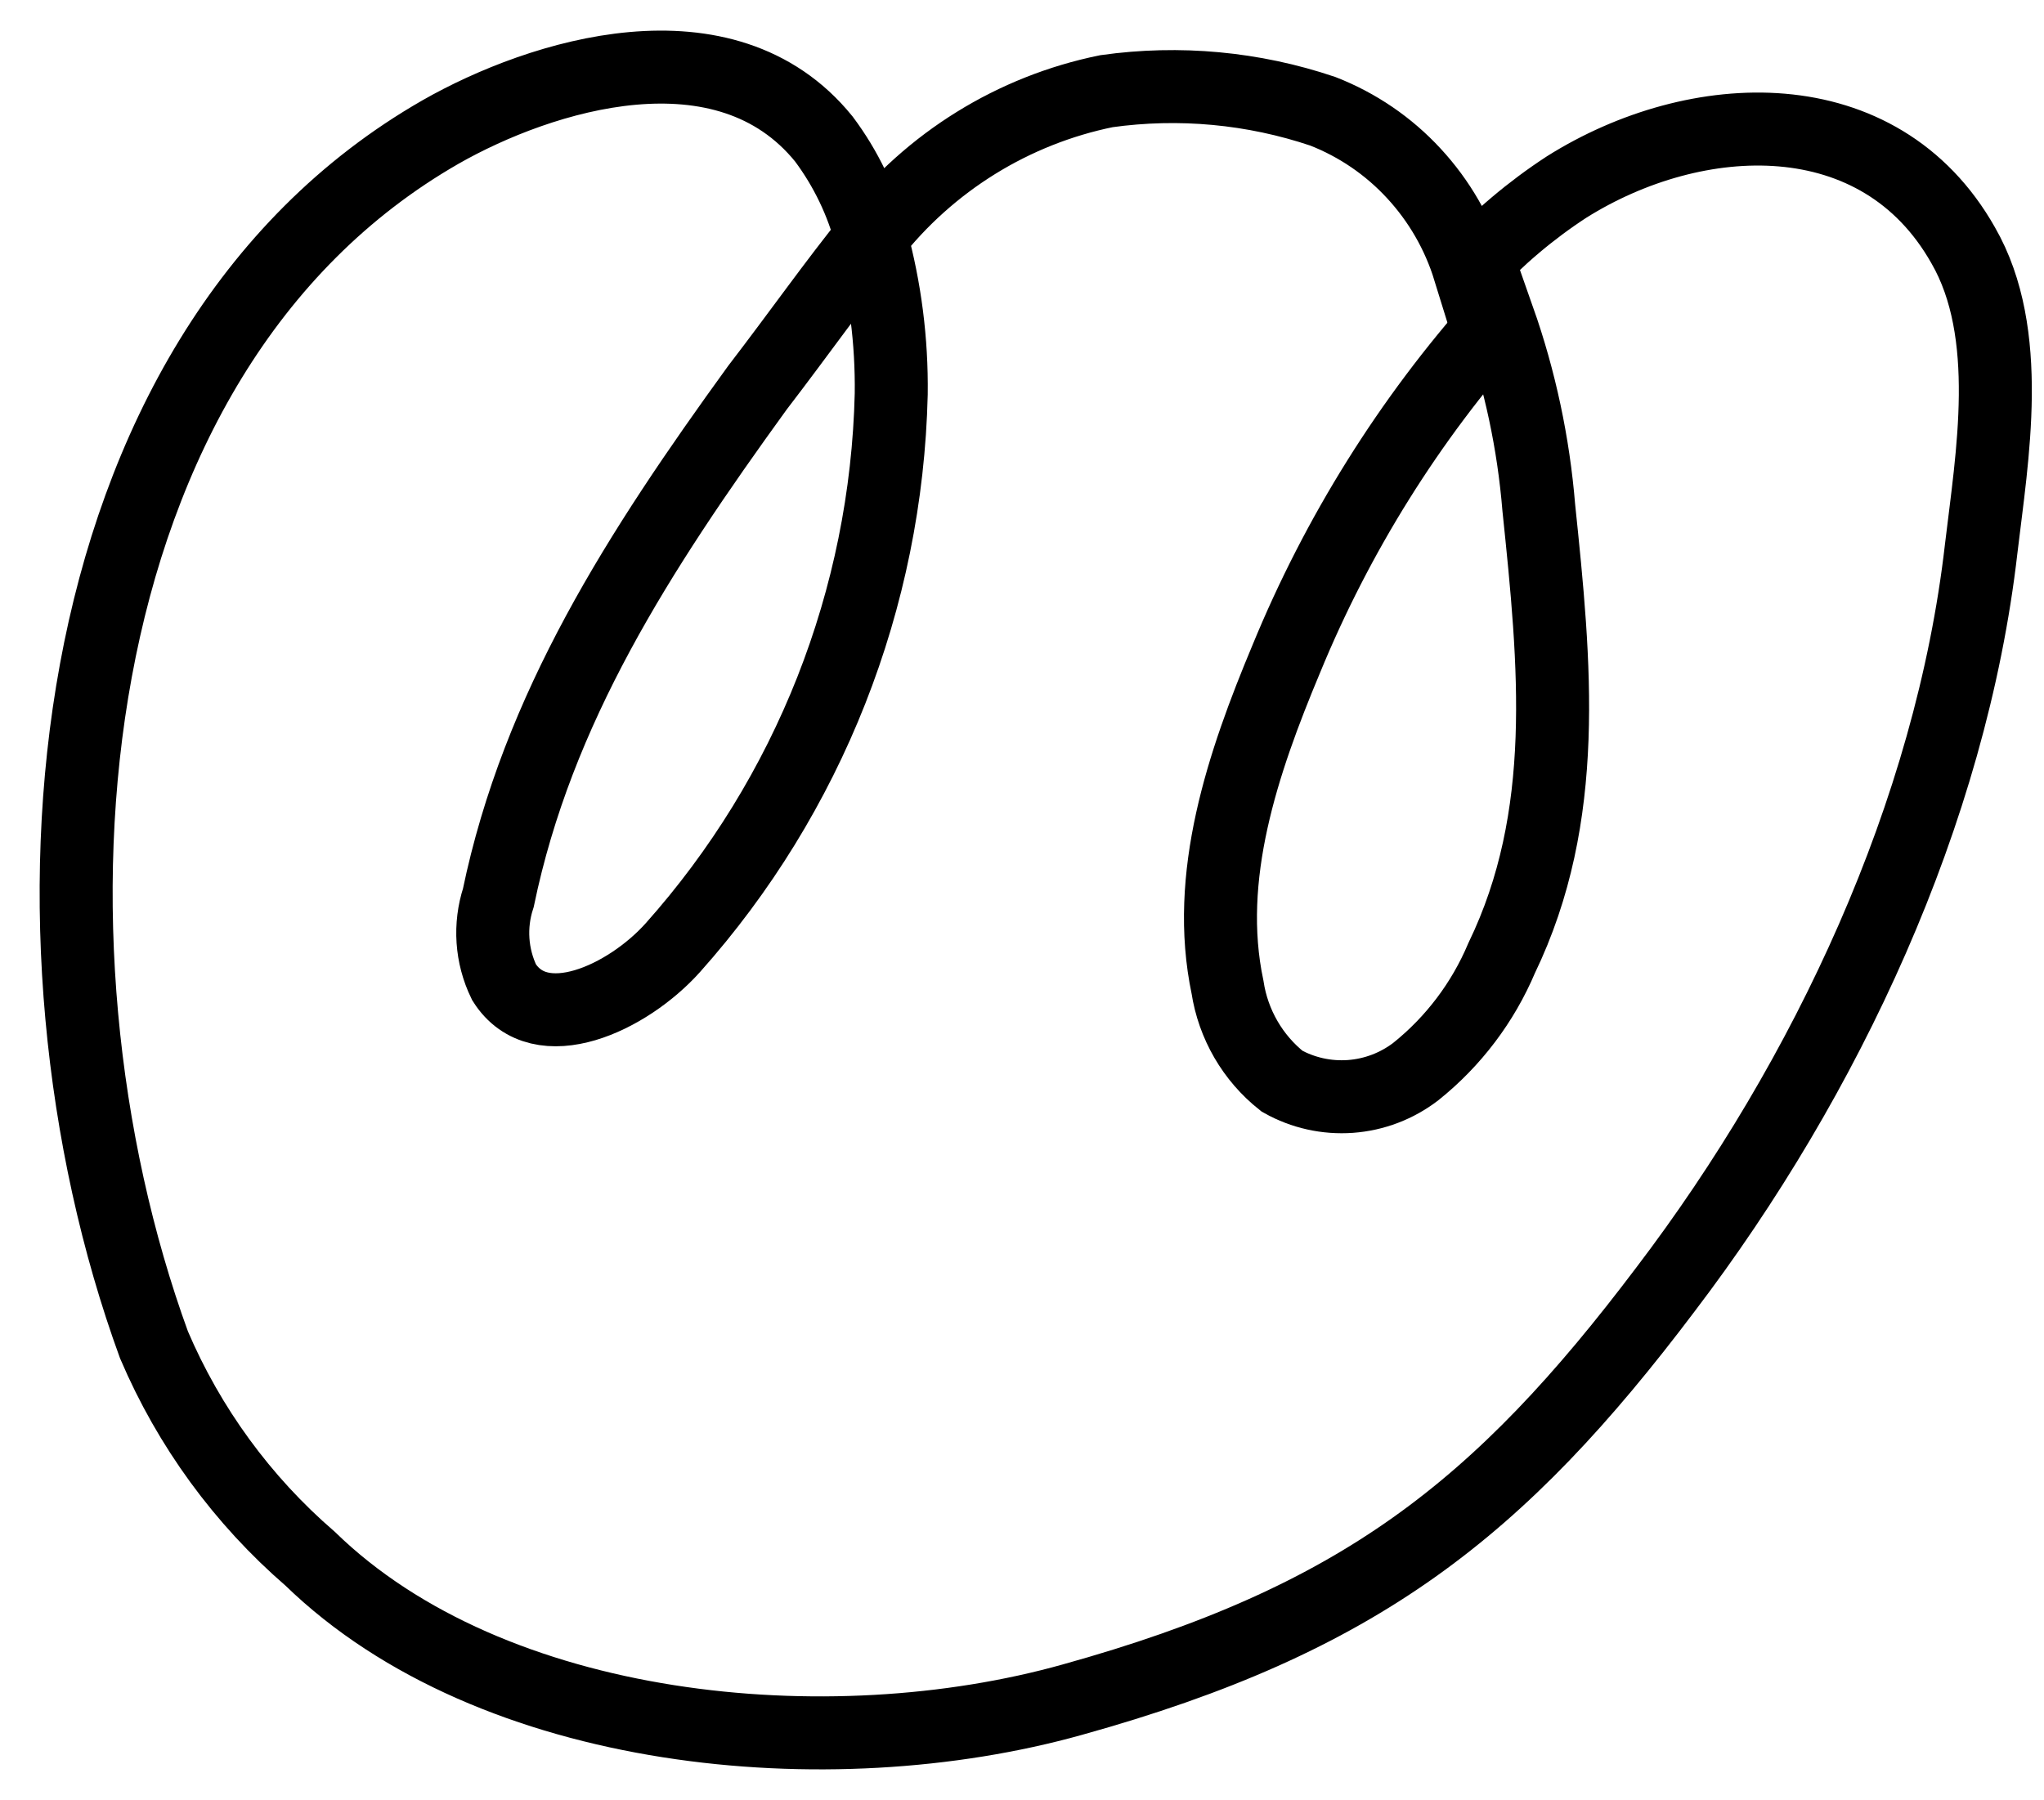 <svg width="42" height="37" viewBox="0 0 42 37" fill="none" xmlns="http://www.w3.org/2000/svg">
<path d="M17.902 4.883C17.902 4.883 17.902 4.874 17.902 4.868C19.108 3.325 20.821 2.264 22.736 1.874C24.23 1.664 25.752 1.805 27.181 2.287C27.893 2.565 28.533 3.001 29.052 3.564C29.573 4.127 29.962 4.801 30.189 5.536C30.784 4.891 31.456 4.323 32.19 3.844C34.849 2.172 38.618 1.995 40.339 5.041C41.384 6.853 40.932 9.392 40.71 11.271C40.087 16.708 37.531 22.15 34.227 26.494C30.812 31.023 27.93 33.292 22.032 34.932C17.032 36.333 10.114 35.675 6.372 32.034C4.982 30.834 3.885 29.33 3.164 27.639C0.134 19.33 1.047 7.303 9.054 2.712C11.114 1.538 14.9 0.354 16.928 2.856C17.381 3.462 17.712 4.151 17.902 4.885C17.161 5.798 16.42 6.853 15.563 7.969C13.122 11.338 11.049 14.557 10.24 18.451C10.053 19.024 10.095 19.647 10.358 20.189C11.099 21.356 12.899 20.511 13.825 19.477C16.623 16.34 18.214 12.305 18.313 8.097C18.327 7.012 18.189 5.93 17.902 4.883Z" stroke="black" stroke-width="1.5" stroke-miterlimit="10"/>
<path d="M25.223 20.288C25.34 21.052 25.74 21.742 26.344 22.221C26.772 22.461 27.26 22.569 27.749 22.534C28.238 22.498 28.705 22.32 29.094 22.021C29.865 21.403 30.47 20.603 30.855 19.692C32.265 16.774 31.954 13.653 31.619 10.434C31.511 9.113 31.234 7.811 30.794 6.561C28.956 8.624 27.48 10.986 26.429 13.545C25.536 15.679 24.743 18.015 25.223 20.288Z" stroke="black" stroke-width="1.5" stroke-miterlimit="10"/>
</svg>
